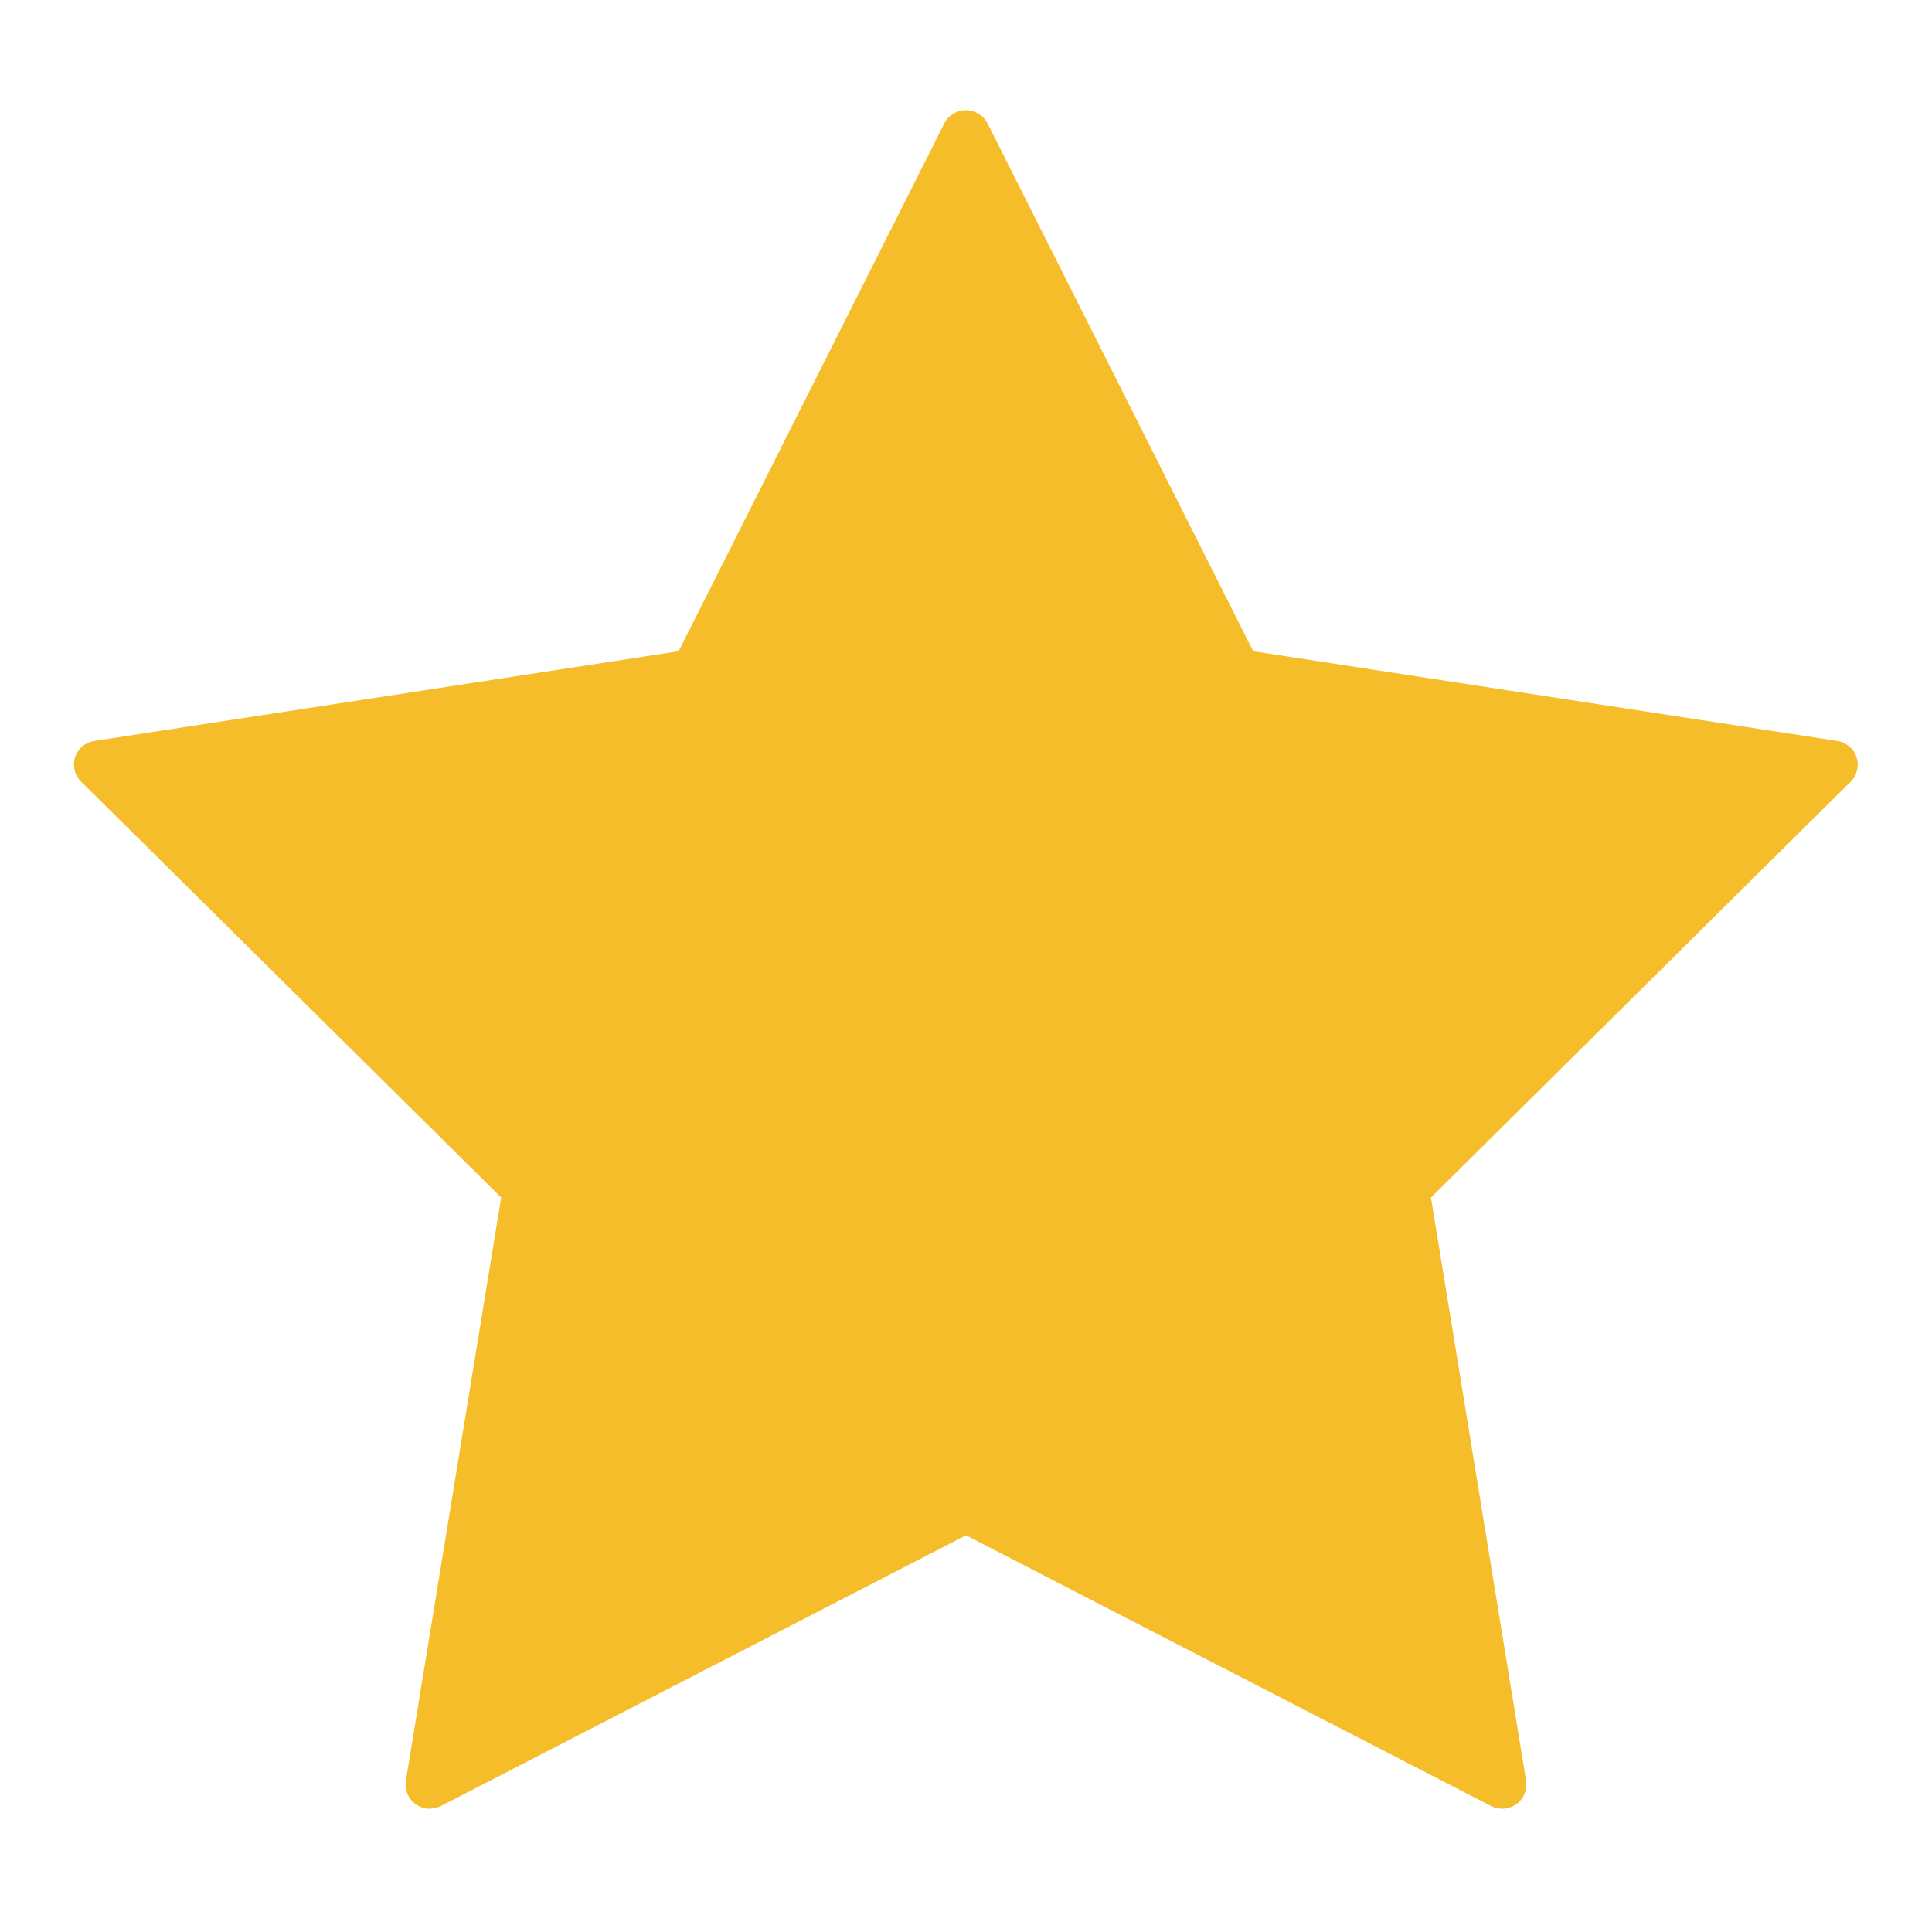 <svg width="12" height="12" viewBox="0 0 12 12" fill="none" xmlns="http://www.w3.org/2000/svg">
<path fill-rule="evenodd" clip-rule="evenodd" d="M6 9.536L2.738 11.218C2.713 11.23 2.685 11.236 2.657 11.234C2.63 11.232 2.603 11.222 2.581 11.206C2.558 11.189 2.541 11.167 2.53 11.141C2.52 11.116 2.516 11.088 2.521 11.06L3.113 7.438L0.505 4.856C0.485 4.837 0.47 4.812 0.464 4.785C0.457 4.758 0.458 4.73 0.466 4.703C0.475 4.677 0.491 4.653 0.512 4.635C0.534 4.617 0.56 4.606 0.587 4.602L4.215 4.045L5.865 0.767C5.877 0.742 5.897 0.721 5.92 0.707C5.944 0.692 5.971 0.684 5.999 0.684C6.027 0.684 6.054 0.692 6.078 0.707C6.102 0.721 6.121 0.742 6.134 0.767L7.784 4.045L11.411 4.602C11.439 4.606 11.464 4.618 11.486 4.636C11.507 4.654 11.523 4.677 11.531 4.703C11.54 4.73 11.541 4.758 11.534 4.785C11.528 4.812 11.514 4.837 11.494 4.856L8.888 7.438L9.479 11.061C9.483 11.088 9.479 11.116 9.469 11.142C9.458 11.168 9.441 11.19 9.418 11.206C9.396 11.222 9.369 11.232 9.342 11.234C9.314 11.236 9.286 11.23 9.262 11.218L6 9.536Z" fill="#F6BD2B"/>
</svg>
